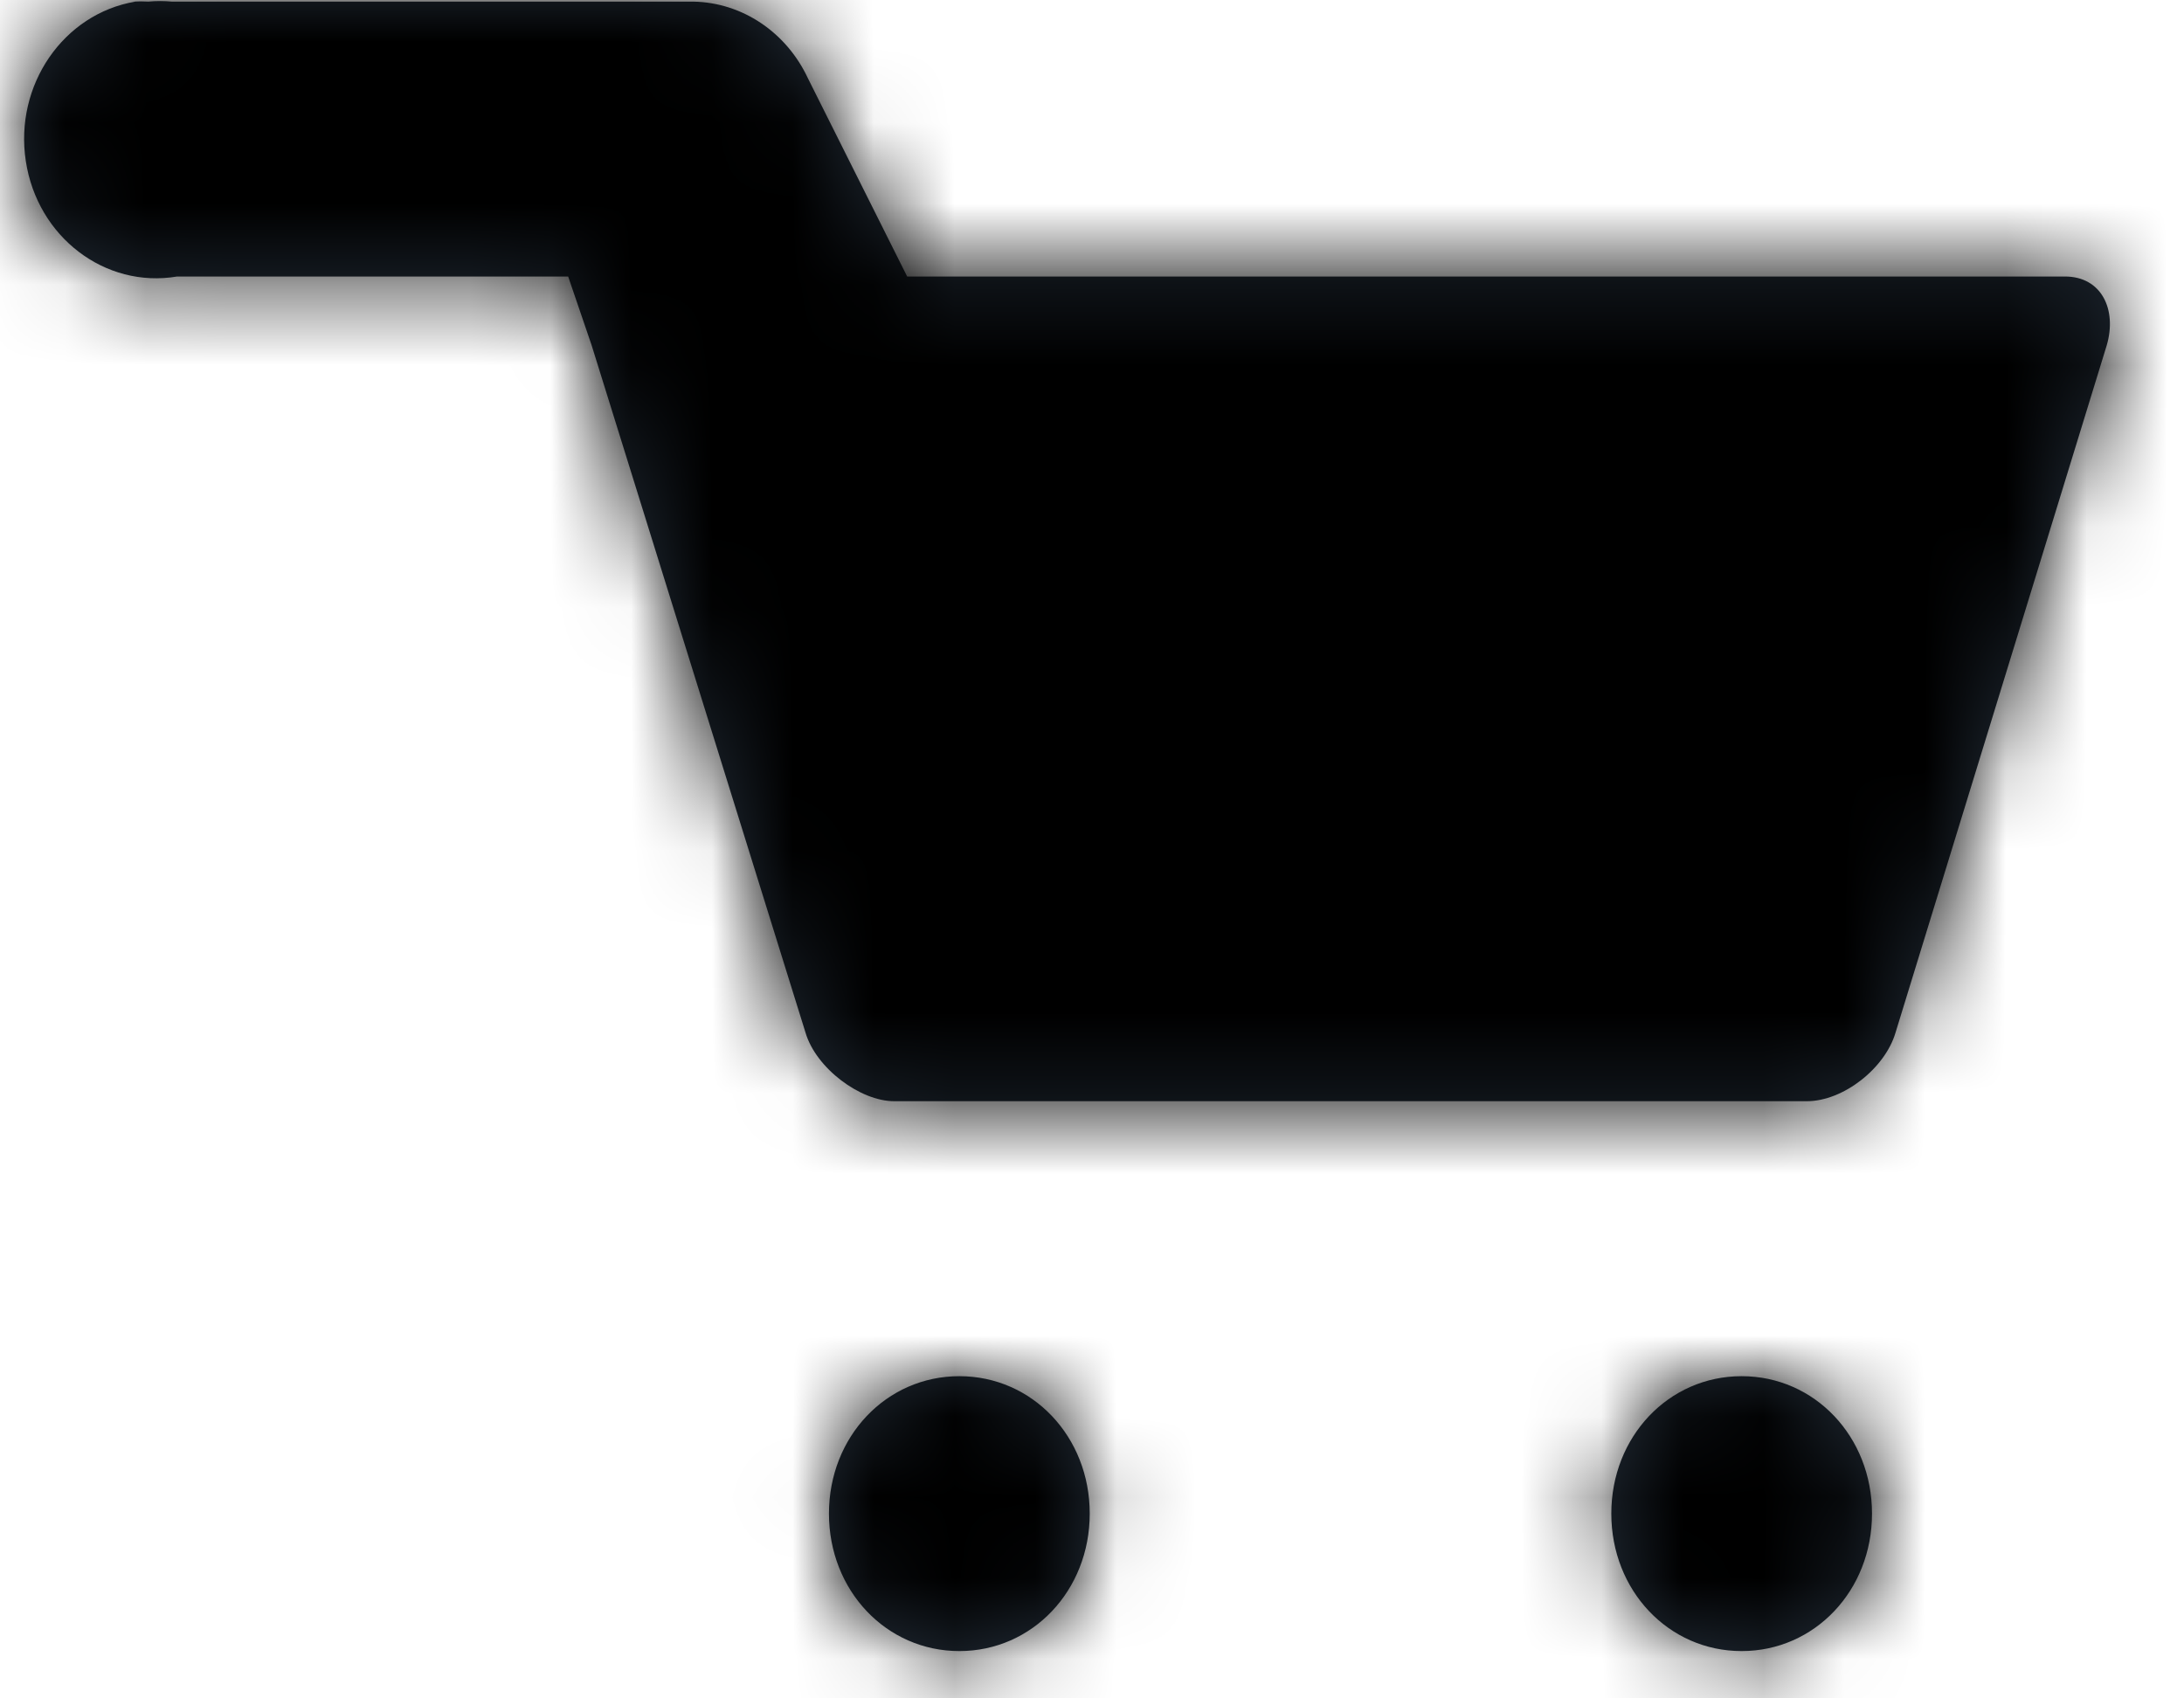 <?xml version="1.0" encoding="UTF-8"?>
<svg width="27px" height="21px" viewBox="0 0 27 21" version="1.1" xmlns="http://www.w3.org/2000/svg" xmlns:xlink="http://www.w3.org/1999/xlink">
    <!-- Generator: Sketch 61 (89581) - https://sketch.com -->
    <title>icons/cart</title>
    <desc>Created with Sketch.</desc>
    <defs>
        <path d="M1.375,0.007 C0.485,0.157 -0.122,1.04 0.021,1.978 C0.163,2.917 1,3.556 1.891,3.406 L6.726,3.406 L7.016,4.256 L8.338,8.505 L9.66,12.754 C9.789,13.195 10.337,13.603 10.756,13.603 L22.039,13.603 C22.491,13.603 23.007,13.195 23.136,12.754 L25.747,4.256 C25.876,3.814 25.682,3.406 25.231,3.406 L10.917,3.406 L9.692,0.959 C9.426,0.386 8.878,0.018 8.274,0.007 L1.826,0.007 C1.73,-0.002 1.632,-0.002 1.536,0.007 C1.472,0.003 1.407,0.003 1.343,0.007 L1.375,0.007 Z M11.562,17.003 C10.659,17.003 9.95,17.75 9.95,18.702 C9.95,19.654 10.659,20.402 11.562,20.402 C12.465,20.402 13.174,19.654 13.174,18.702 C13.174,17.75 12.465,17.003 11.562,17.003 Z M21.233,17.003 C20.331,17.003 19.622,17.75 19.622,18.702 C19.622,19.654 20.331,20.402 21.233,20.402 C22.136,20.402 22.845,19.654 22.845,18.702 C22.845,17.75 22.136,17.003 21.233,17.003 Z" id="path-1"></path>
    </defs>
    <g id="web" stroke="none" stroke-width="1" fill="none" fill-rule="evenodd">
        <g id="webshop_books" transform="translate(-1201, -69)">
            <g id="header">
                <g id="cart" transform="translate(1201, 58)">
                    <g id="icons/cart" transform="translate(0.079, 11)">
                        <g id="icons/dark/cart" transform="translate(0.219, 0.013)">
                            <mask id="mask-2" fill="white">
                                <use xlink:href="#path-1"></use>
                            </mask>
                            <use id="Mask" fill="#212B36" fill-rule="nonzero" xlink:href="#path-1"></use>
                            <g id="Color" mask="url(#mask-2)" fill="#000000">
                                <g transform="translate(-1.612, -5.099)" id="color/main">
                                    <rect x="0" y="0" width="29.014" height="30.592" rx="4"></rect>
                                </g>
                            </g>
                        </g>
                    </g>
                </g>
            </g>
        </g>
    </g>
</svg>